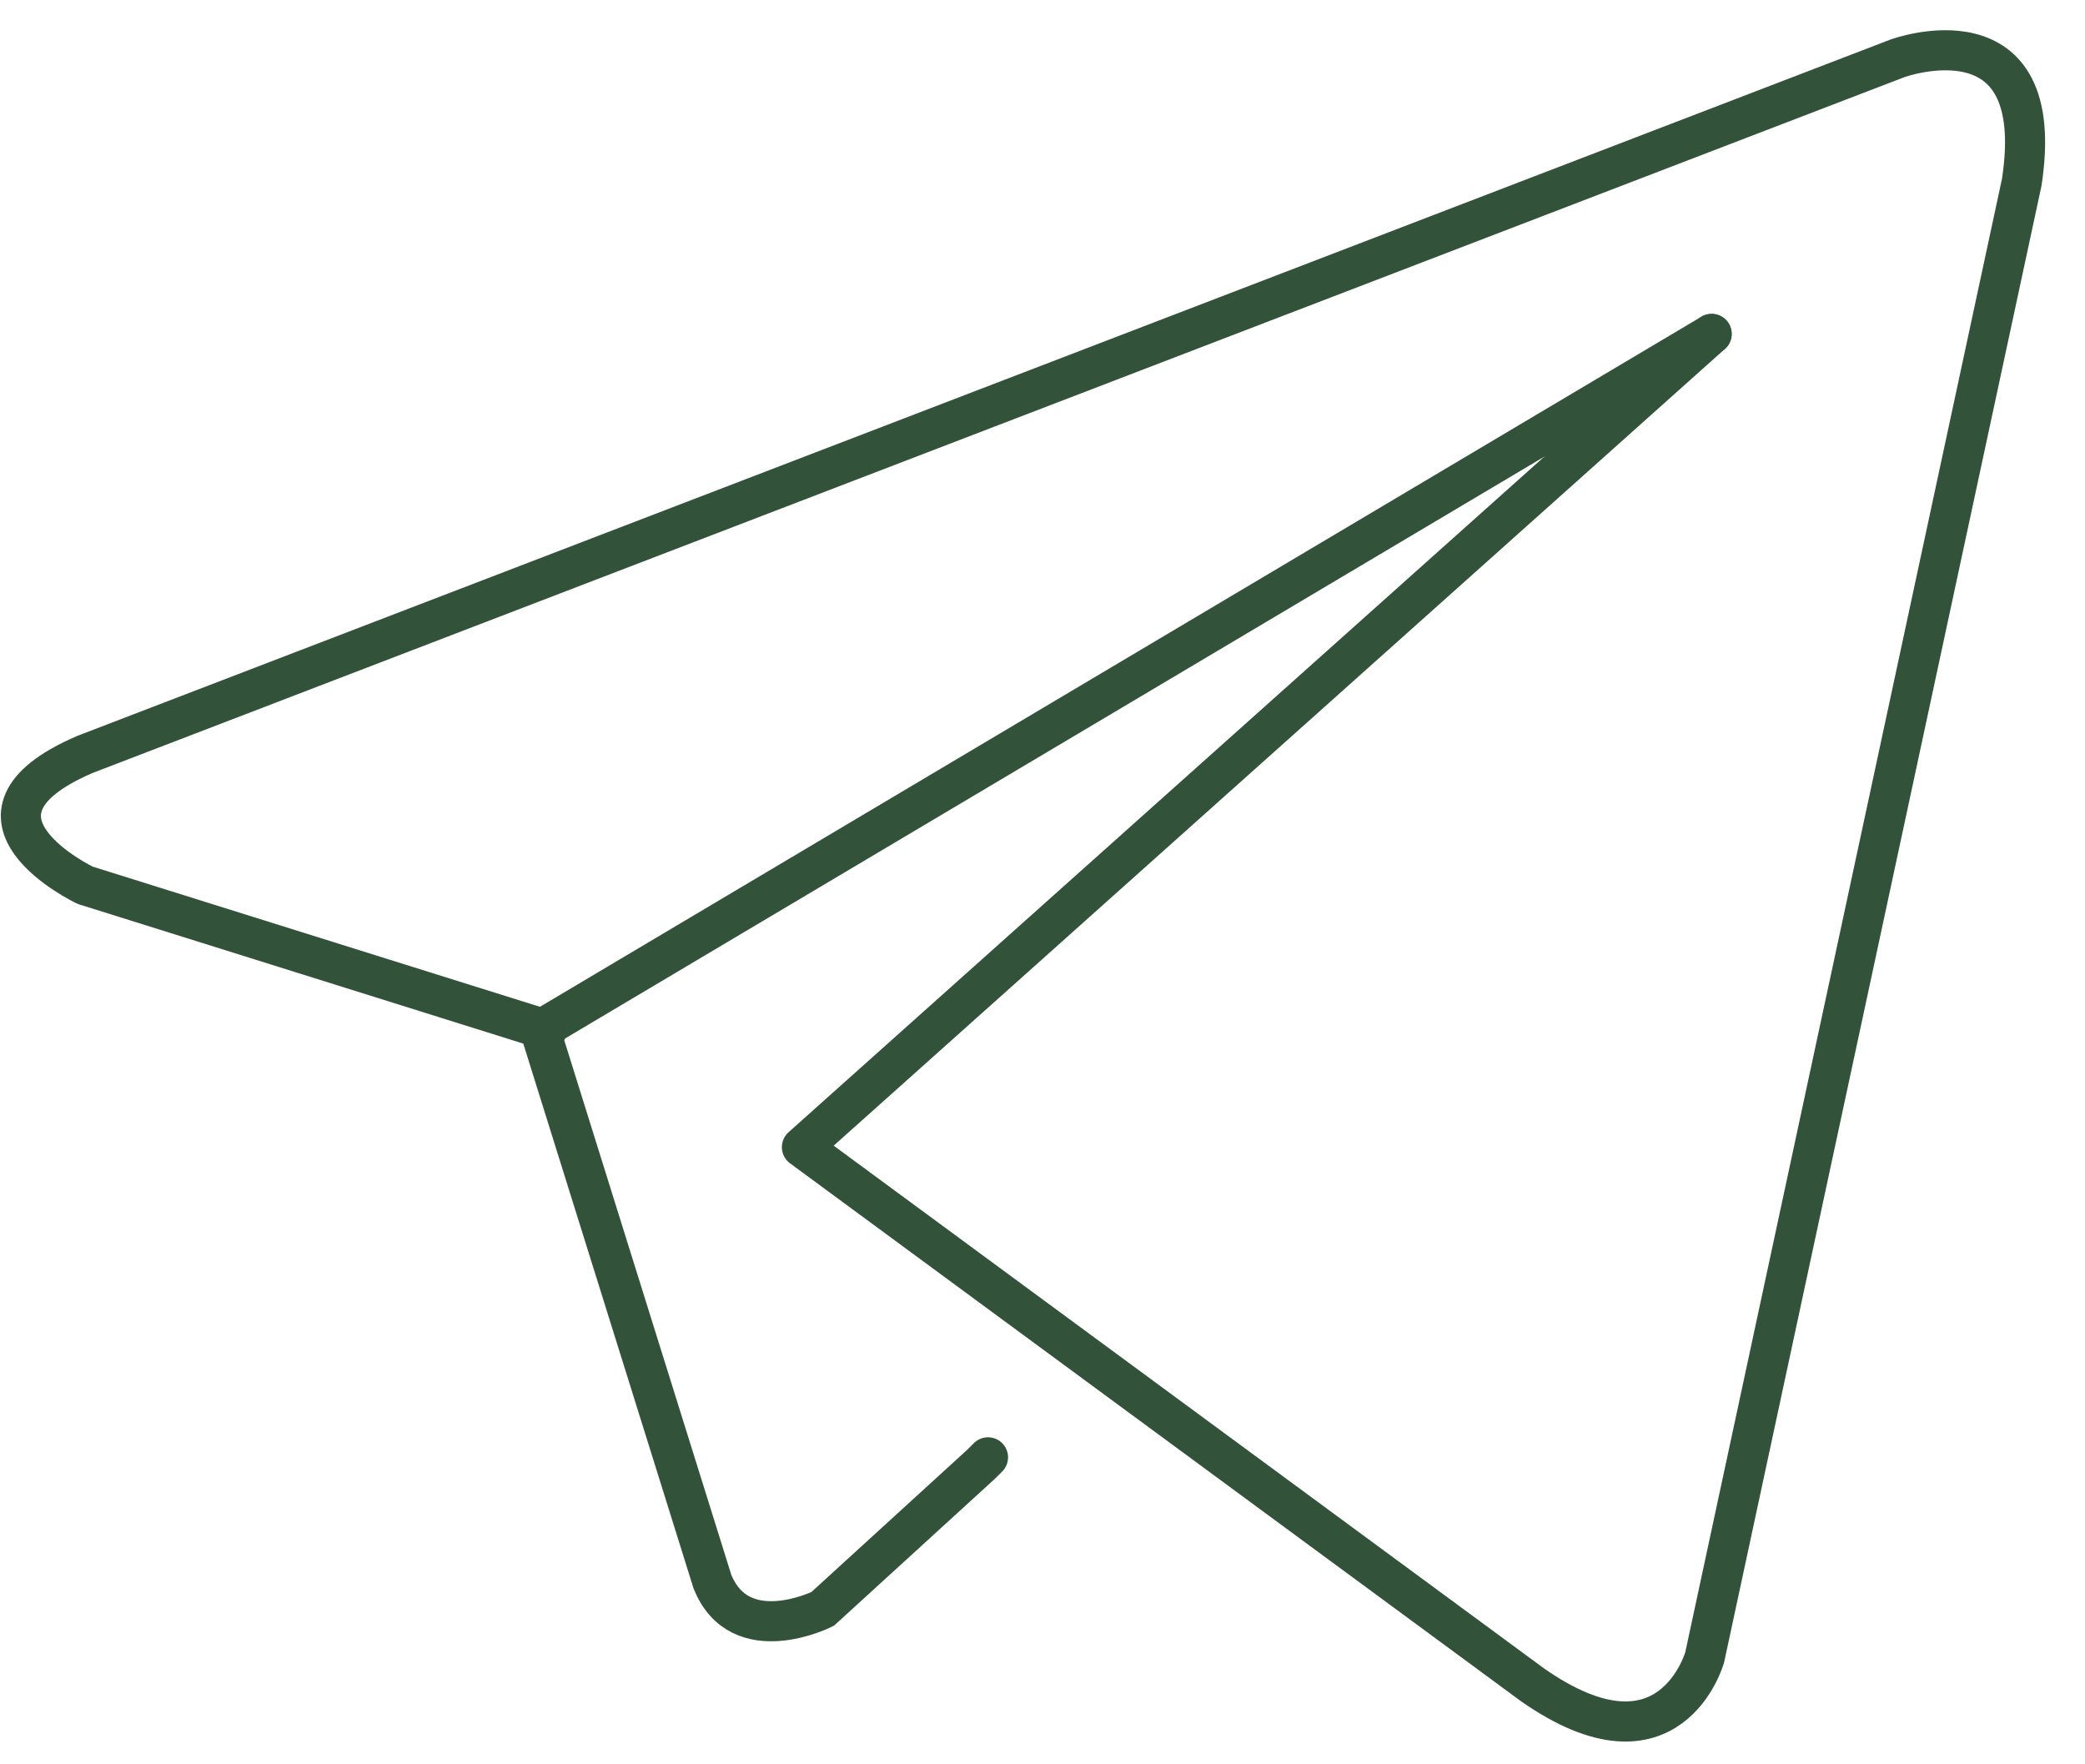 <svg width="52" height="44" viewBox="0 0 52 44" fill="none" xmlns="http://www.w3.org/2000/svg">
    <path d="M24.641 36.344L24.469 36.516L20.516 40.125C20.516 40.125 18.453 41.156 17.766 39.438L13.469 25.688L42.688 8.328" stroke="#32533A" stroke-miterlimit="10" stroke-linecap="round"/>
    <path d="M42.688 8.328L20 28.609L38.219 42.016C41.656 44.422 42.516 41.328 42.516 41.328L50.422 4.547C51.109 0.078 47.328 1.453 47.328 1.453L2.125 18.812C-1.484 20.359 2.125 22.078 2.125 22.078L13.641 25.687" stroke="#32533A" stroke-miterlimit="10" stroke-linecap="round" stroke-linejoin="round"/>
</svg>
